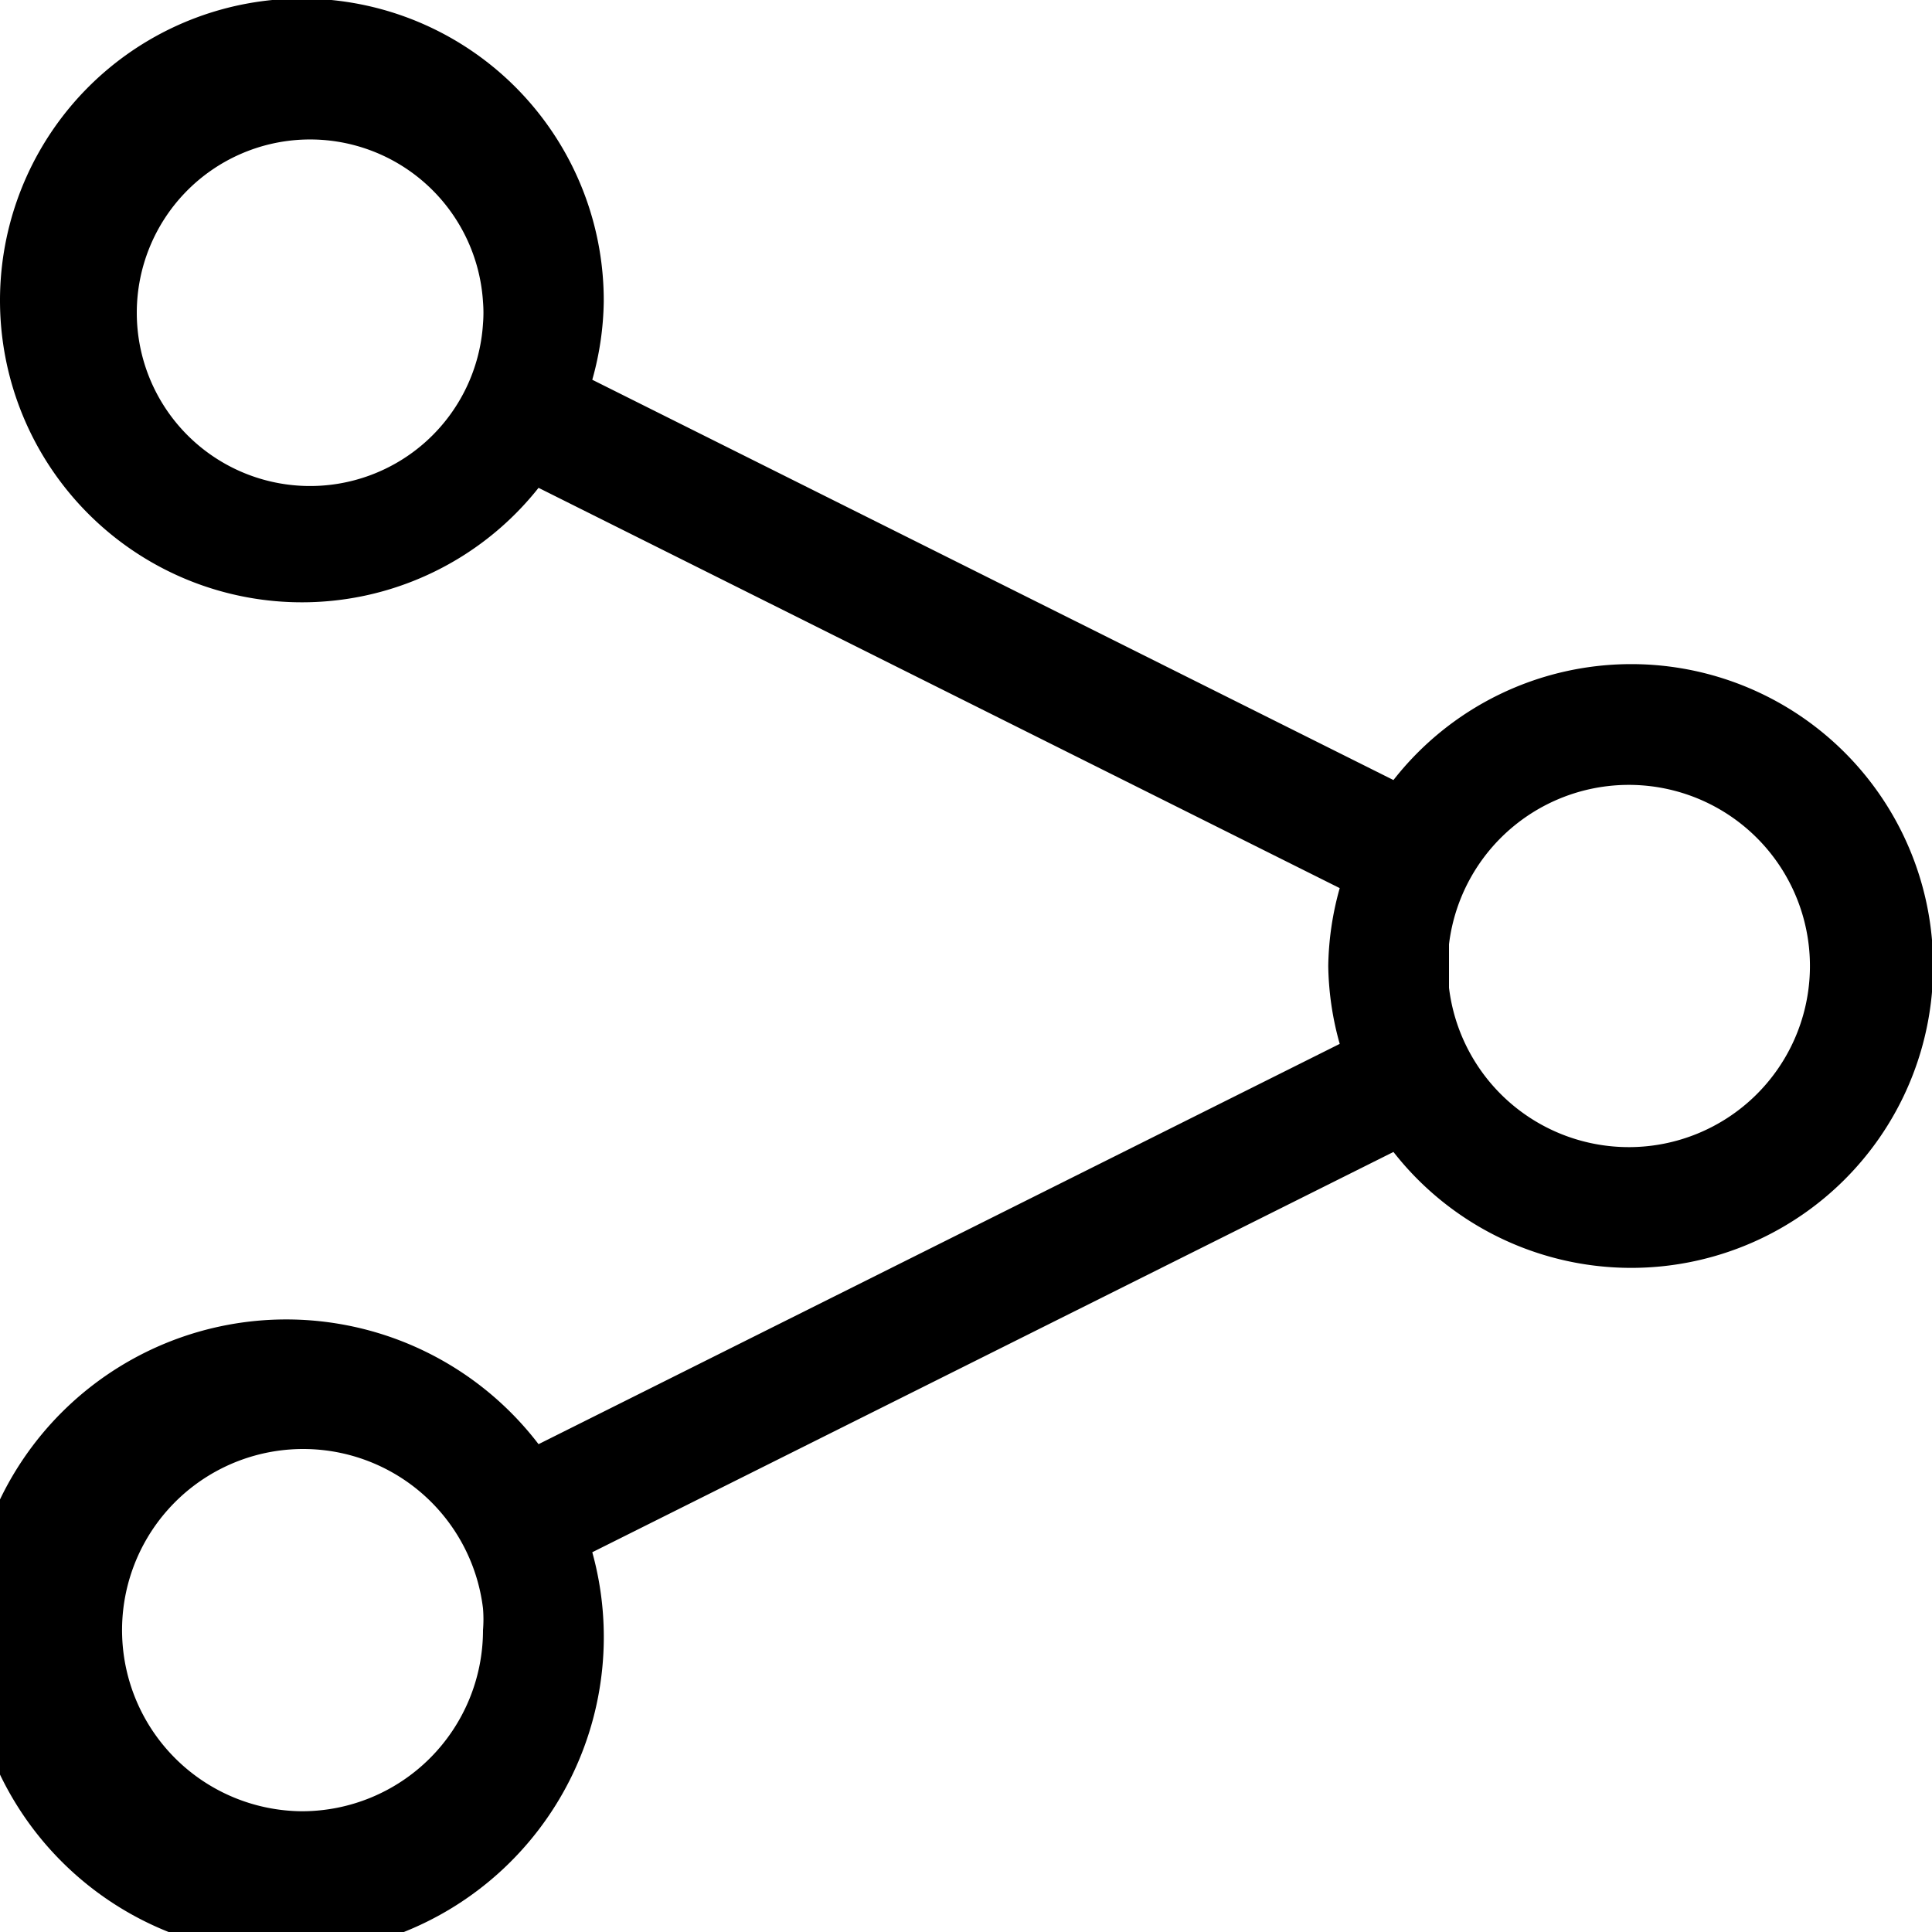 <svg xmlns="http://www.w3.org/2000/svg" viewBox="0 0 32 32"><title>icon-share</title><g id="레이어_2" data-name="레이어 2"><g id="레이어_1-2" data-name="레이어 1"><path d="M27,11a5,5,0,0,0-3.92,1.92L9.81,6.29A5,5,0,0,0,10,5,5,5,0,1,0,8.92,8.08l13.27,6.63A5,5,0,0,0,22,16a5,5,0,0,0,.19,1.29L8.92,23.92a5.26,5.26,0,1,0,.89,1.79l13.27-6.63A5,5,0,1,0,27,11ZM8,5.36A2.87,2.87,0,1,1,8,5,2.2,2.2,0,0,1,8,5.36ZM5,30a3,3,0,1,1,3-3.36A2.2,2.2,0,0,1,8,27,3,3,0,0,1,5,30ZM27,19a3,3,0,0,1-3-2.64v-.72A3,3,0,1,1,27,19Z"/></g></g></svg>